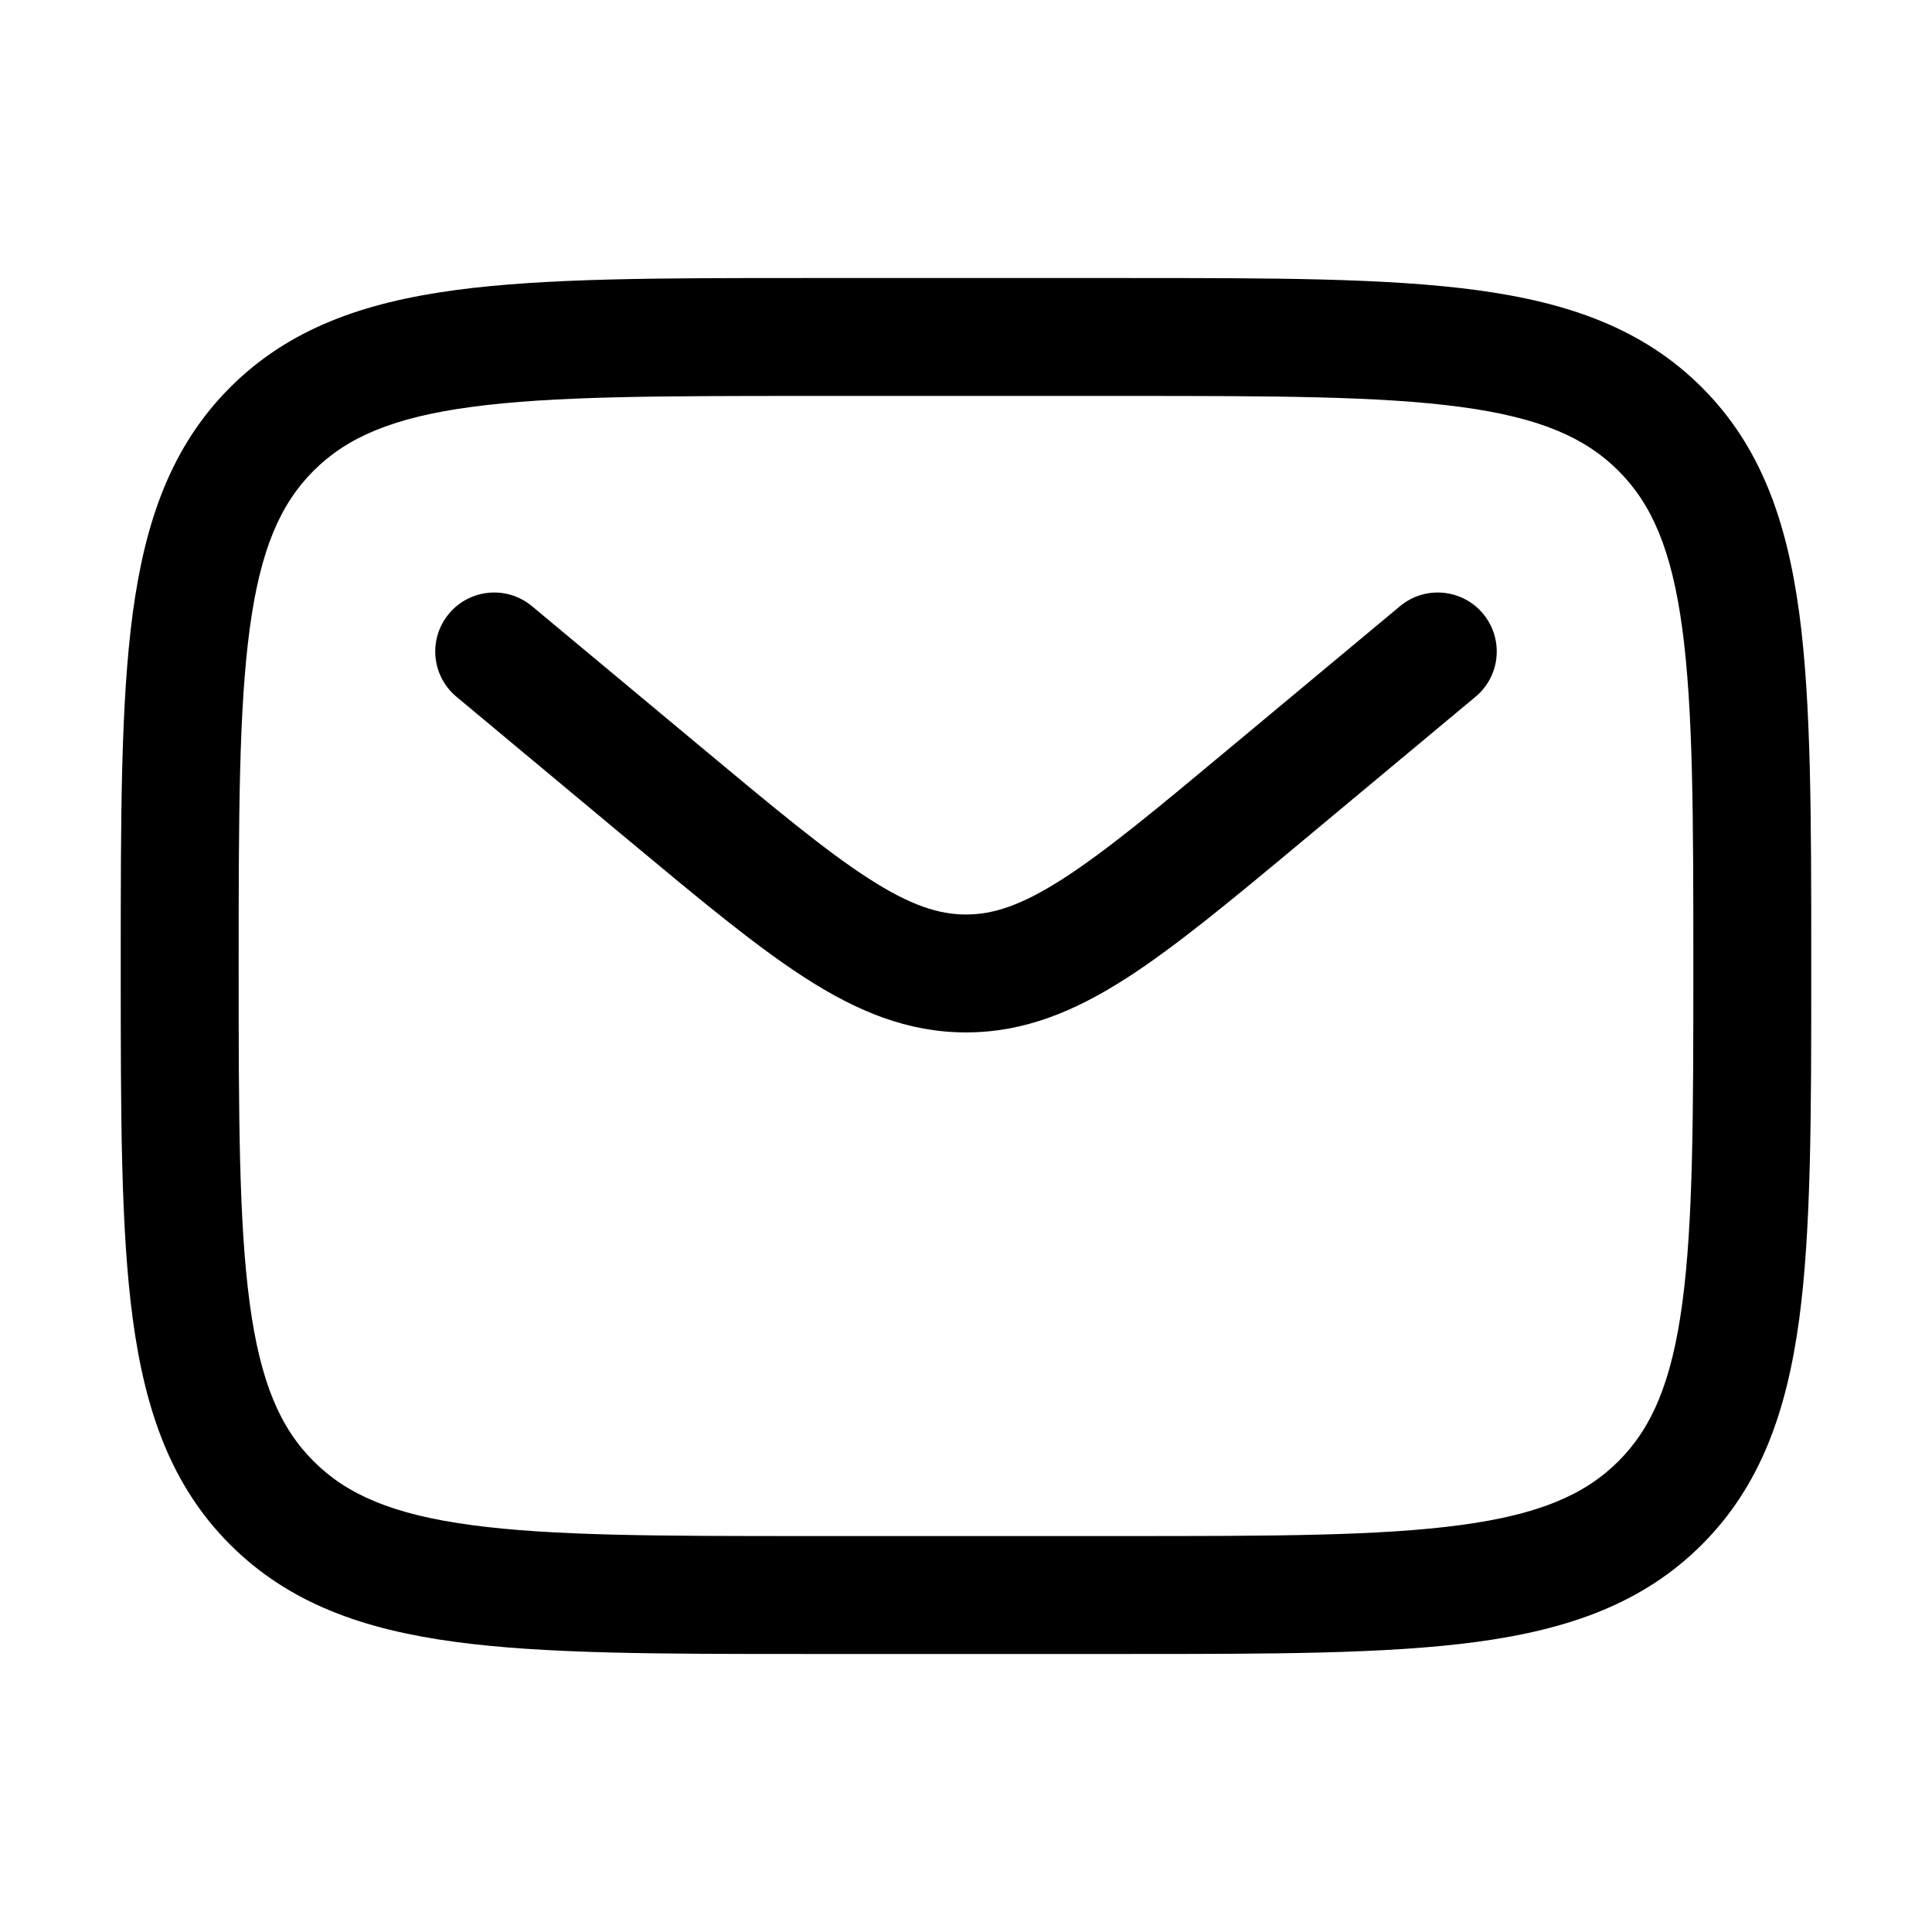 <svg width="32" height="32" viewBox="0 0 32 32" fill="none" xmlns="http://www.w3.org/2000/svg">
<path fill-rule="evenodd" clip-rule="evenodd" d="M13.322 4.605H18.678C21.072 4.605 22.967 4.605 24.451 4.804C25.978 5.009 27.213 5.442 28.188 6.416C29.163 7.391 29.595 8.627 29.801 10.154C30 11.637 30 13.533 30 15.927V16.073C30 18.467 30 20.363 29.801 21.846C29.595 23.373 29.163 24.609 28.188 25.584C27.213 26.558 25.978 26.991 24.451 27.196C22.967 27.395 21.072 27.395 18.678 27.395H13.322C10.928 27.395 9.033 27.395 7.549 27.196C6.022 26.991 4.786 26.558 3.812 25.584C2.837 24.609 2.405 23.373 2.199 21.846C2 20.363 2 18.467 2 16.073V15.927C2 13.533 2 11.637 2.199 10.154C2.405 8.627 2.837 7.391 3.812 6.416C4.786 5.442 6.022 5.009 7.549 4.804C9.033 4.605 10.928 4.605 13.322 4.605ZM7.809 6.74C6.499 6.916 5.744 7.247 5.193 7.798C4.642 8.349 4.312 9.104 4.136 10.414C3.956 11.752 3.953 13.517 3.953 16C3.953 18.483 3.956 20.247 4.136 21.586C4.312 22.896 4.642 23.651 5.193 24.202C5.744 24.753 6.499 25.084 7.809 25.26C9.148 25.44 10.912 25.442 13.395 25.442H18.605C21.088 25.442 22.852 25.44 24.191 25.26C25.501 25.084 26.256 24.753 26.807 24.202C27.358 23.651 27.688 22.896 27.864 21.586C28.044 20.247 28.047 18.483 28.047 16C28.047 13.517 28.044 11.752 27.864 10.414C27.688 9.104 27.358 8.349 26.807 7.798C26.256 7.247 25.501 6.916 24.191 6.74C22.852 6.56 21.088 6.558 18.605 6.558H13.395C10.912 6.558 9.148 6.56 7.809 6.74ZM7.436 10.165C7.781 9.751 8.397 9.695 8.811 10.04L11.623 12.383C12.838 13.396 13.681 14.097 14.394 14.555C15.083 14.998 15.551 15.147 16 15.147C16.449 15.147 16.917 14.998 17.606 14.555C18.319 14.097 19.162 13.396 20.377 12.383L23.189 10.04C23.603 9.695 24.219 9.751 24.564 10.165C24.91 10.58 24.854 11.196 24.439 11.541L21.579 13.925C20.424 14.887 19.489 15.666 18.663 16.198C17.803 16.751 16.965 17.1 16 17.1C15.035 17.1 14.197 16.751 13.337 16.198C12.511 15.666 11.576 14.887 10.421 13.925L7.561 11.541C7.146 11.196 7.09 10.58 7.436 10.165Z" fill="black"/>
</svg>
